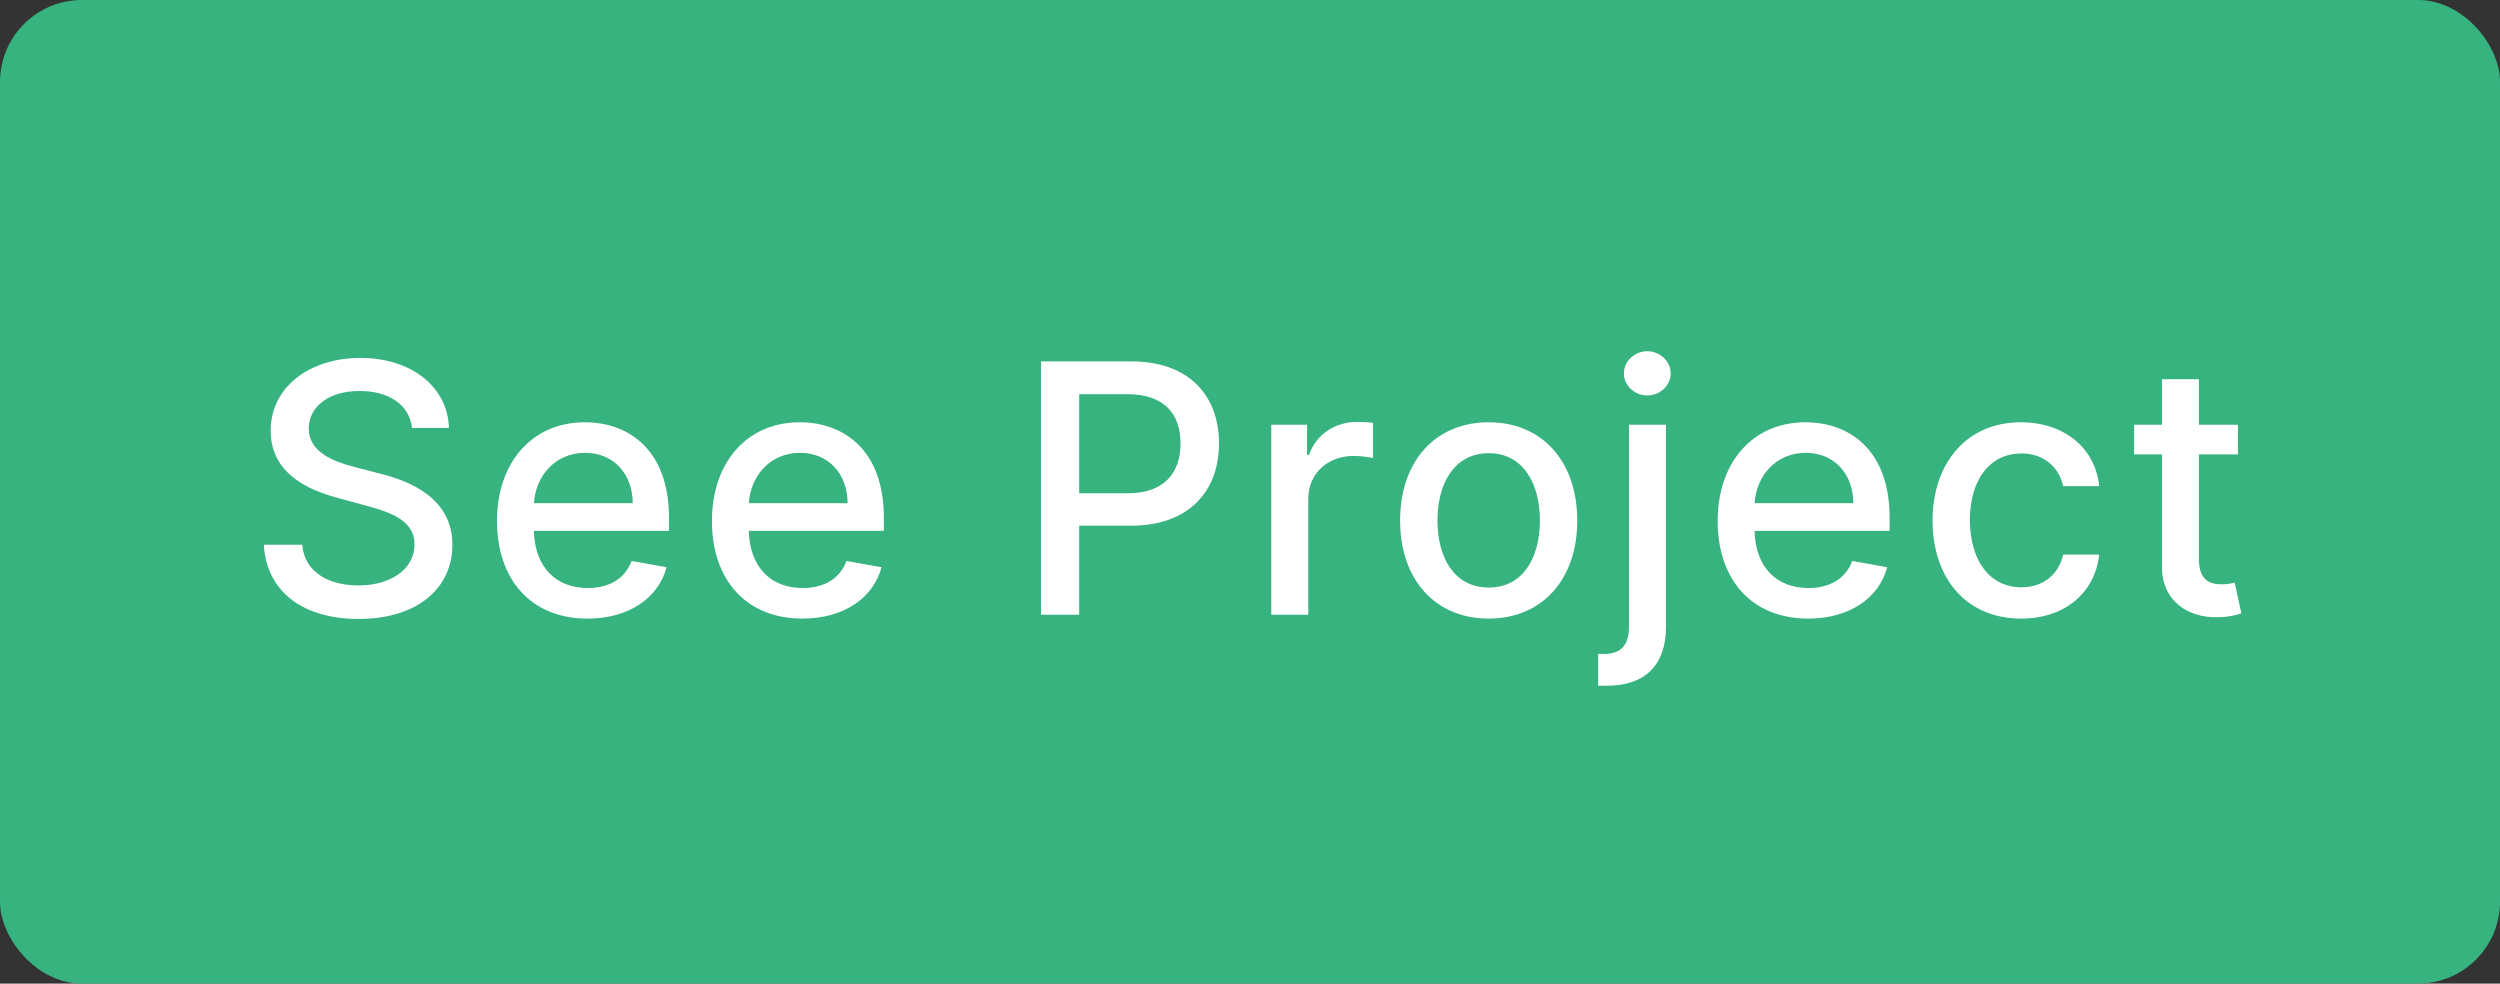 <svg width="122" height="48" viewBox="0 0 122 48" fill="none" xmlns="http://www.w3.org/2000/svg">
<rect x="0" y="0" width="122" height="48" fill="#333333" stroke="none"/>
<rect width="122" height="48" rx="4" fill="#36B37F"/>
<path d="M20.109 20.884H21.908C21.853 18.904 20.103 17.467 17.591 17.467C15.11 17.467 13.209 18.886 13.209 21.017C13.209 22.738 14.44 23.746 16.426 24.283L17.887 24.681C19.209 25.032 20.229 25.466 20.229 26.565C20.229 27.772 19.076 28.569 17.489 28.569C16.052 28.569 14.857 27.929 14.748 26.583H12.876C12.997 28.823 14.73 30.205 17.501 30.205C20.404 30.205 22.077 28.678 22.077 26.583C22.077 24.355 20.091 23.492 18.521 23.106L17.314 22.792C16.348 22.544 15.062 22.092 15.068 20.908C15.068 19.858 16.028 19.079 17.549 19.079C18.968 19.079 19.976 19.743 20.109 20.884ZM28.667 30.187C30.69 30.187 32.121 29.191 32.531 27.682L30.823 27.374C30.497 28.249 29.712 28.696 28.686 28.696C27.14 28.696 26.102 27.694 26.053 25.907H32.646V25.267C32.646 21.916 30.642 20.607 28.541 20.607C25.957 20.607 24.254 22.575 24.254 25.424C24.254 28.304 25.933 30.187 28.667 30.187ZM26.059 24.555C26.132 23.239 27.086 22.098 28.553 22.098C29.953 22.098 30.871 23.136 30.877 24.555H26.059ZM39.155 30.187C41.177 30.187 42.608 29.191 43.019 27.682L41.31 27.374C40.984 28.249 40.199 28.696 39.173 28.696C37.628 28.696 36.589 27.694 36.541 25.907H43.133V25.267C43.133 21.916 41.129 20.607 39.028 20.607C36.444 20.607 34.742 22.575 34.742 25.424C34.742 28.304 36.42 30.187 39.155 30.187ZM36.547 24.555C36.62 23.239 37.573 22.098 39.04 22.098C40.441 22.098 41.358 23.136 41.364 24.555H36.547ZM50.8 30H52.665V25.653H55.201C58.068 25.653 59.487 23.921 59.487 21.639C59.487 19.363 58.081 17.636 55.207 17.636H50.8V30ZM52.665 24.072V19.236H55.008C56.855 19.236 57.61 20.238 57.61 21.639C57.61 23.039 56.855 24.072 55.032 24.072H52.665ZM62.039 30H63.844V24.337C63.844 23.124 64.78 22.249 66.06 22.249C66.434 22.249 66.857 22.315 67.001 22.357V20.631C66.82 20.607 66.464 20.588 66.235 20.588C65.148 20.588 64.218 21.204 63.88 22.2H63.784V20.727H62.039V30ZM72.647 30.187C75.261 30.187 76.97 28.273 76.97 25.406C76.97 22.52 75.261 20.607 72.647 20.607C70.033 20.607 68.325 22.52 68.325 25.406C68.325 28.273 70.033 30.187 72.647 30.187ZM72.653 28.672C70.945 28.672 70.148 27.181 70.148 25.4C70.148 23.625 70.945 22.116 72.653 22.116C74.35 22.116 75.147 23.625 75.147 25.4C75.147 27.181 74.35 28.672 72.653 28.672ZM79.495 20.727V30.579C79.495 31.443 79.138 31.914 78.281 31.914C78.179 31.914 78.1 31.914 77.992 31.908V33.465H78.342C80.279 33.489 81.3 32.451 81.3 30.592V20.727H79.495ZM80.388 19.297C81.01 19.297 81.529 18.814 81.529 18.222C81.529 17.63 81.01 17.141 80.388 17.141C79.76 17.141 79.247 17.63 79.247 18.222C79.247 18.814 79.76 19.297 80.388 19.297ZM88.234 30.187C90.257 30.187 91.688 29.191 92.098 27.682L90.39 27.374C90.064 28.249 89.279 28.696 88.253 28.696C86.707 28.696 85.669 27.694 85.621 25.907H92.213V25.267C92.213 21.916 90.209 20.607 88.108 20.607C85.524 20.607 83.822 22.575 83.822 25.424C83.822 28.304 85.5 30.187 88.234 30.187ZM85.626 24.555C85.699 23.239 86.653 22.098 88.12 22.098C89.52 22.098 90.438 23.136 90.444 24.555H85.626ZM98.632 30.187C100.823 30.187 102.242 28.871 102.441 27.066H100.684C100.455 28.068 99.676 28.66 98.644 28.66C97.116 28.66 96.132 27.386 96.132 25.364C96.132 23.378 97.134 22.128 98.644 22.128C99.791 22.128 100.491 22.852 100.684 23.722H102.441C102.248 21.85 100.72 20.607 98.613 20.607C95.999 20.607 94.309 22.575 94.309 25.406C94.309 28.201 95.939 30.187 98.632 30.187ZM109.21 20.727H107.308V18.506H105.503V20.727H104.145V22.176H105.503V27.652C105.497 29.336 106.783 30.151 108.207 30.121C108.781 30.115 109.167 30.006 109.379 29.928L109.053 28.436C108.932 28.461 108.709 28.515 108.419 28.515C107.833 28.515 107.308 28.322 107.308 27.277V22.176H109.21V20.727Z" fill="white"/>
</svg>
